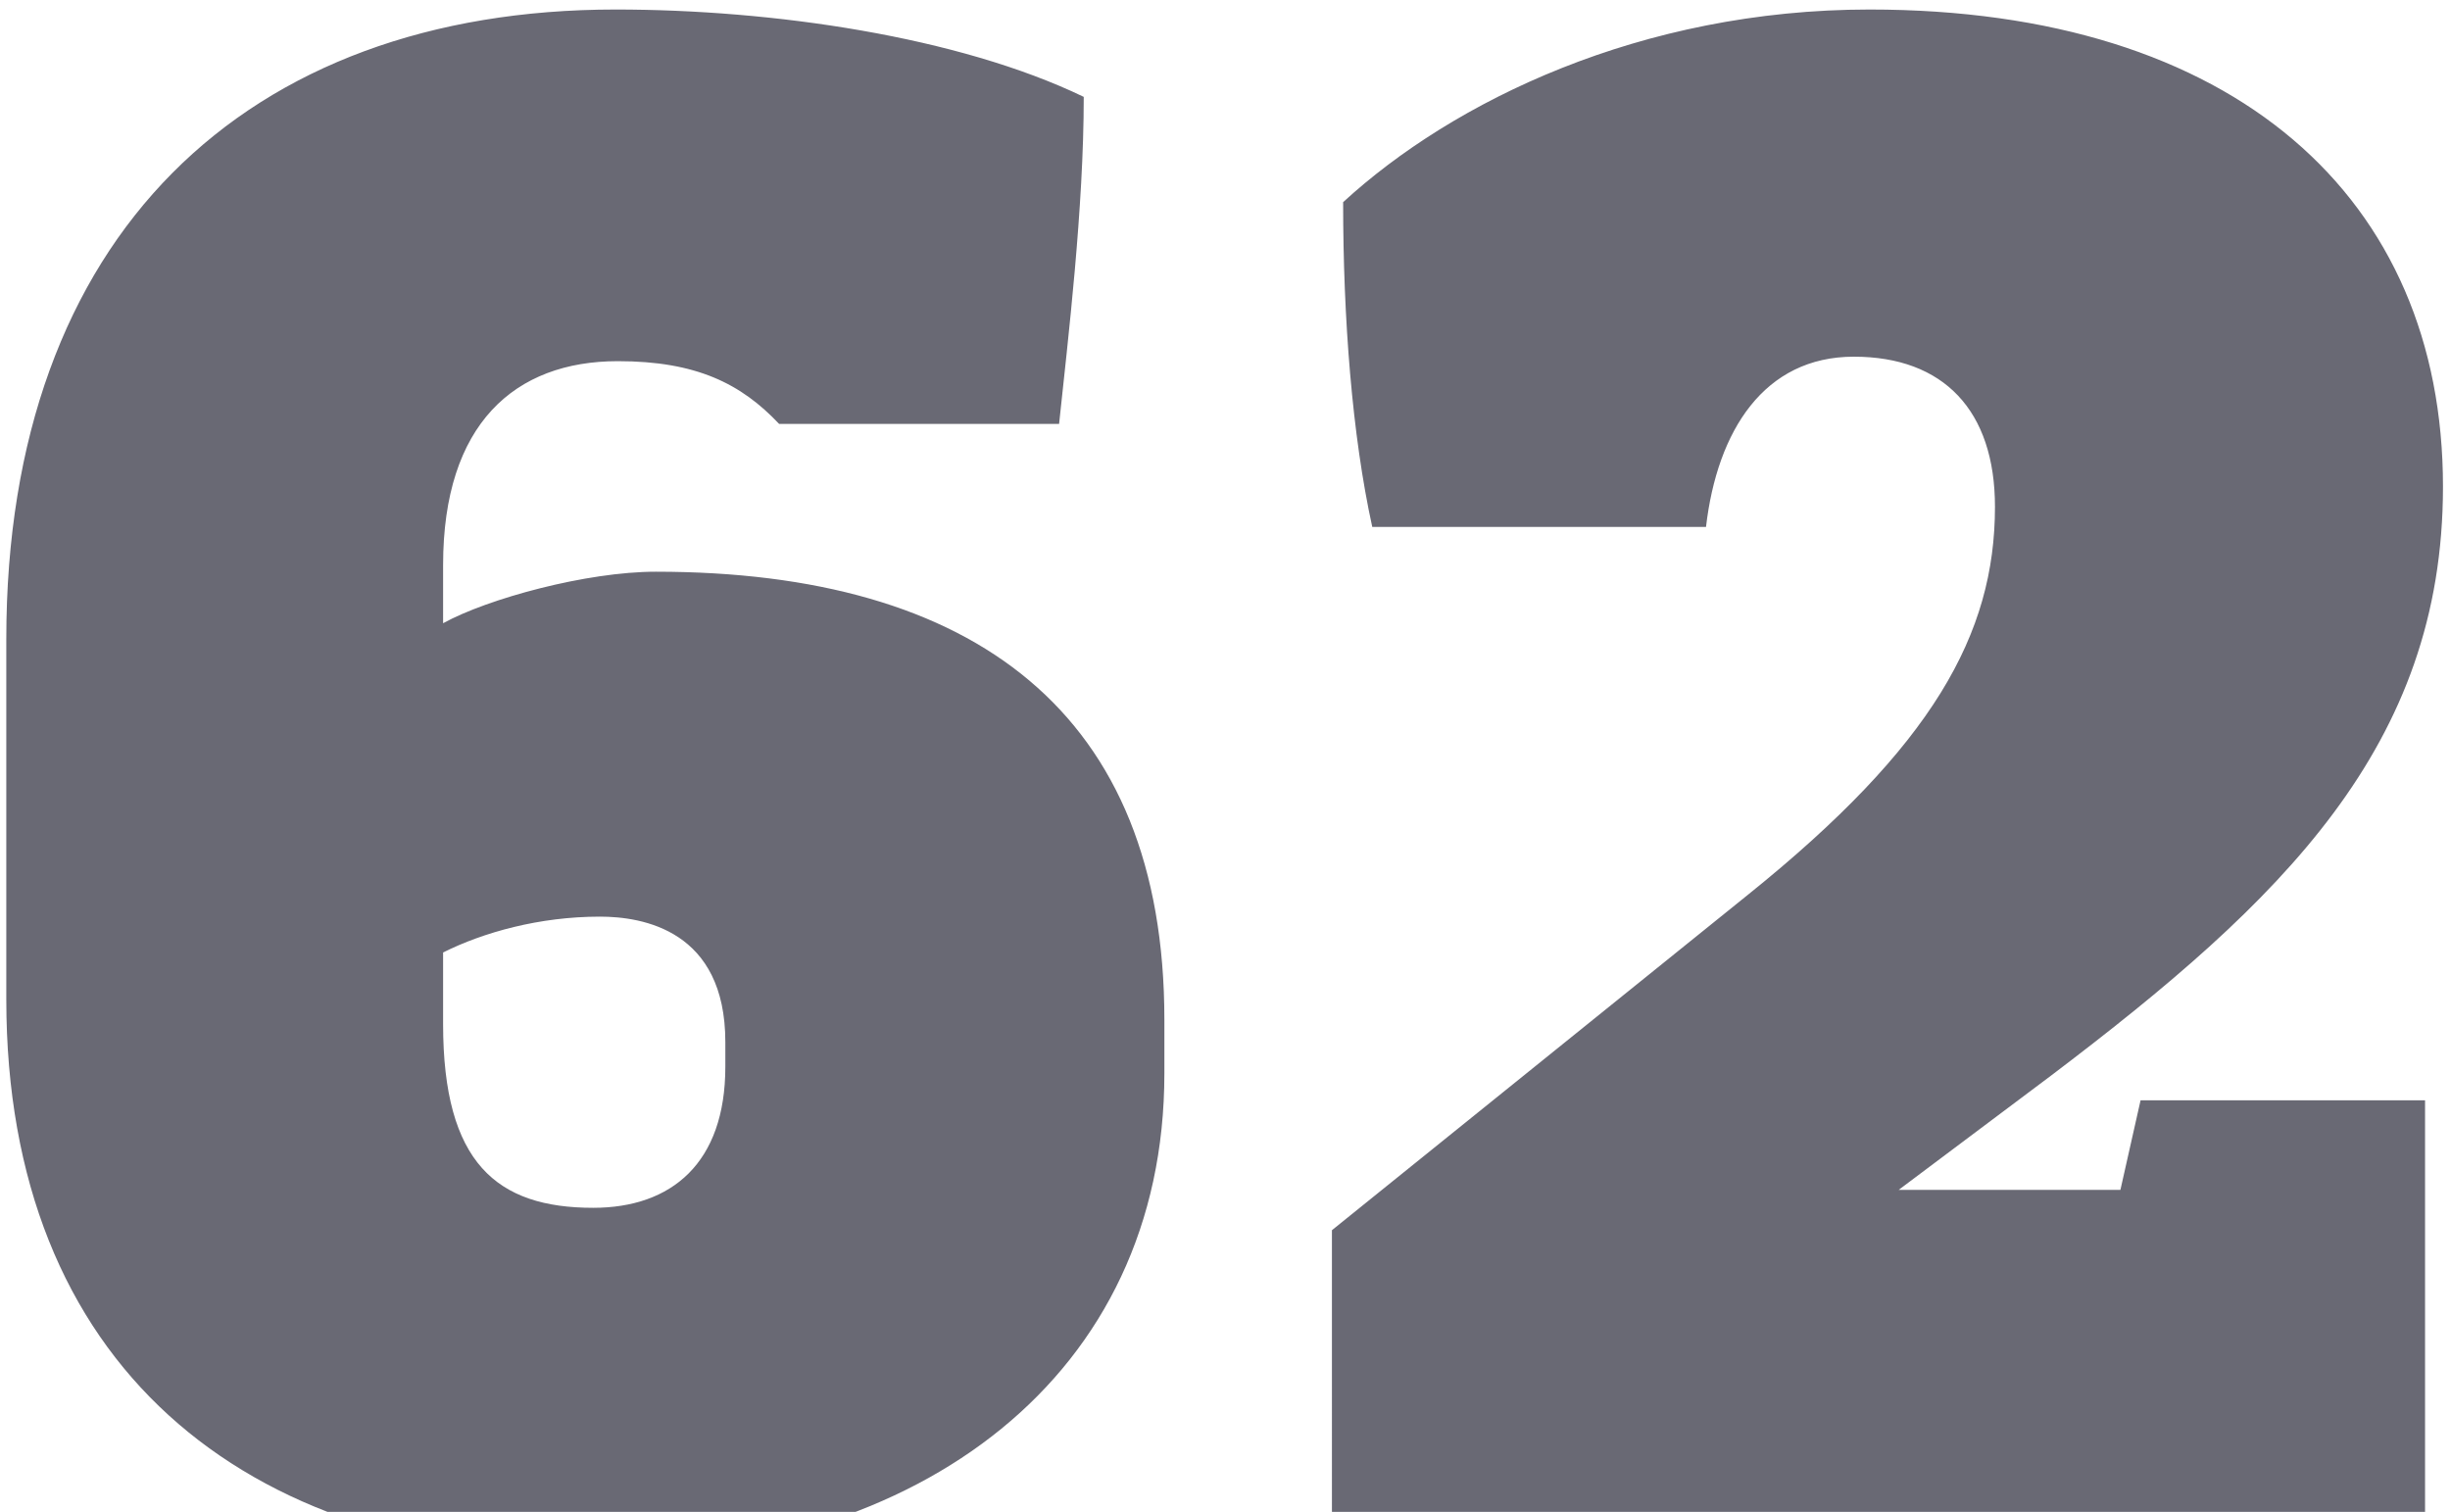 <svg xmlns="http://www.w3.org/2000/svg" fill="none" viewBox="0 0 175 108"><path fill="#373746" d="M42.37 111.24c23.36 0 40.8-12.96 40.8-34.56v-3.84c0-21.92-13.6-32-36.32-32-4.96 0-12 1.92-15.2 3.68v-4.16c0-10.08 5.12-14.56 12.48-14.56 5.6 0 8.8 1.6 11.52 4.48h20c.64-6.08 1.76-15.36 1.76-23.36C68.45 2.6 55.17.68 43.97.68 17.57.68.45 16.84.45 45.64V71.4c0 26.08 16.96 39.84 41.92 39.84zm0-24.96c-6.88 0-10.72-3.2-10.72-13.12v-5.12c2.88-1.44 6.88-2.56 11.2-2.56 3.04 0 8.96.96 8.96 8.96v1.76c0 6.88-3.84 10.08-9.44 10.08zM173.218 109V78.6h-20.32l-1.44 6.4h-15.84l10.88-8.16c16.48-12.48 28-23.52 28-42.08 0-20.64-14.88-34.08-40.96-34.08-16.32 0-29.76 6.56-37.6 13.76 0 8.32.64 16.64 2.08 23.2h23.84c.8-6.88 4.16-12.16 10.56-12.16s10.08 3.84 10.08 10.72c0 9.12-4.48 17.12-17.6 27.68l-29.76 24V109h78.08z" opacity=".75"/></svg>